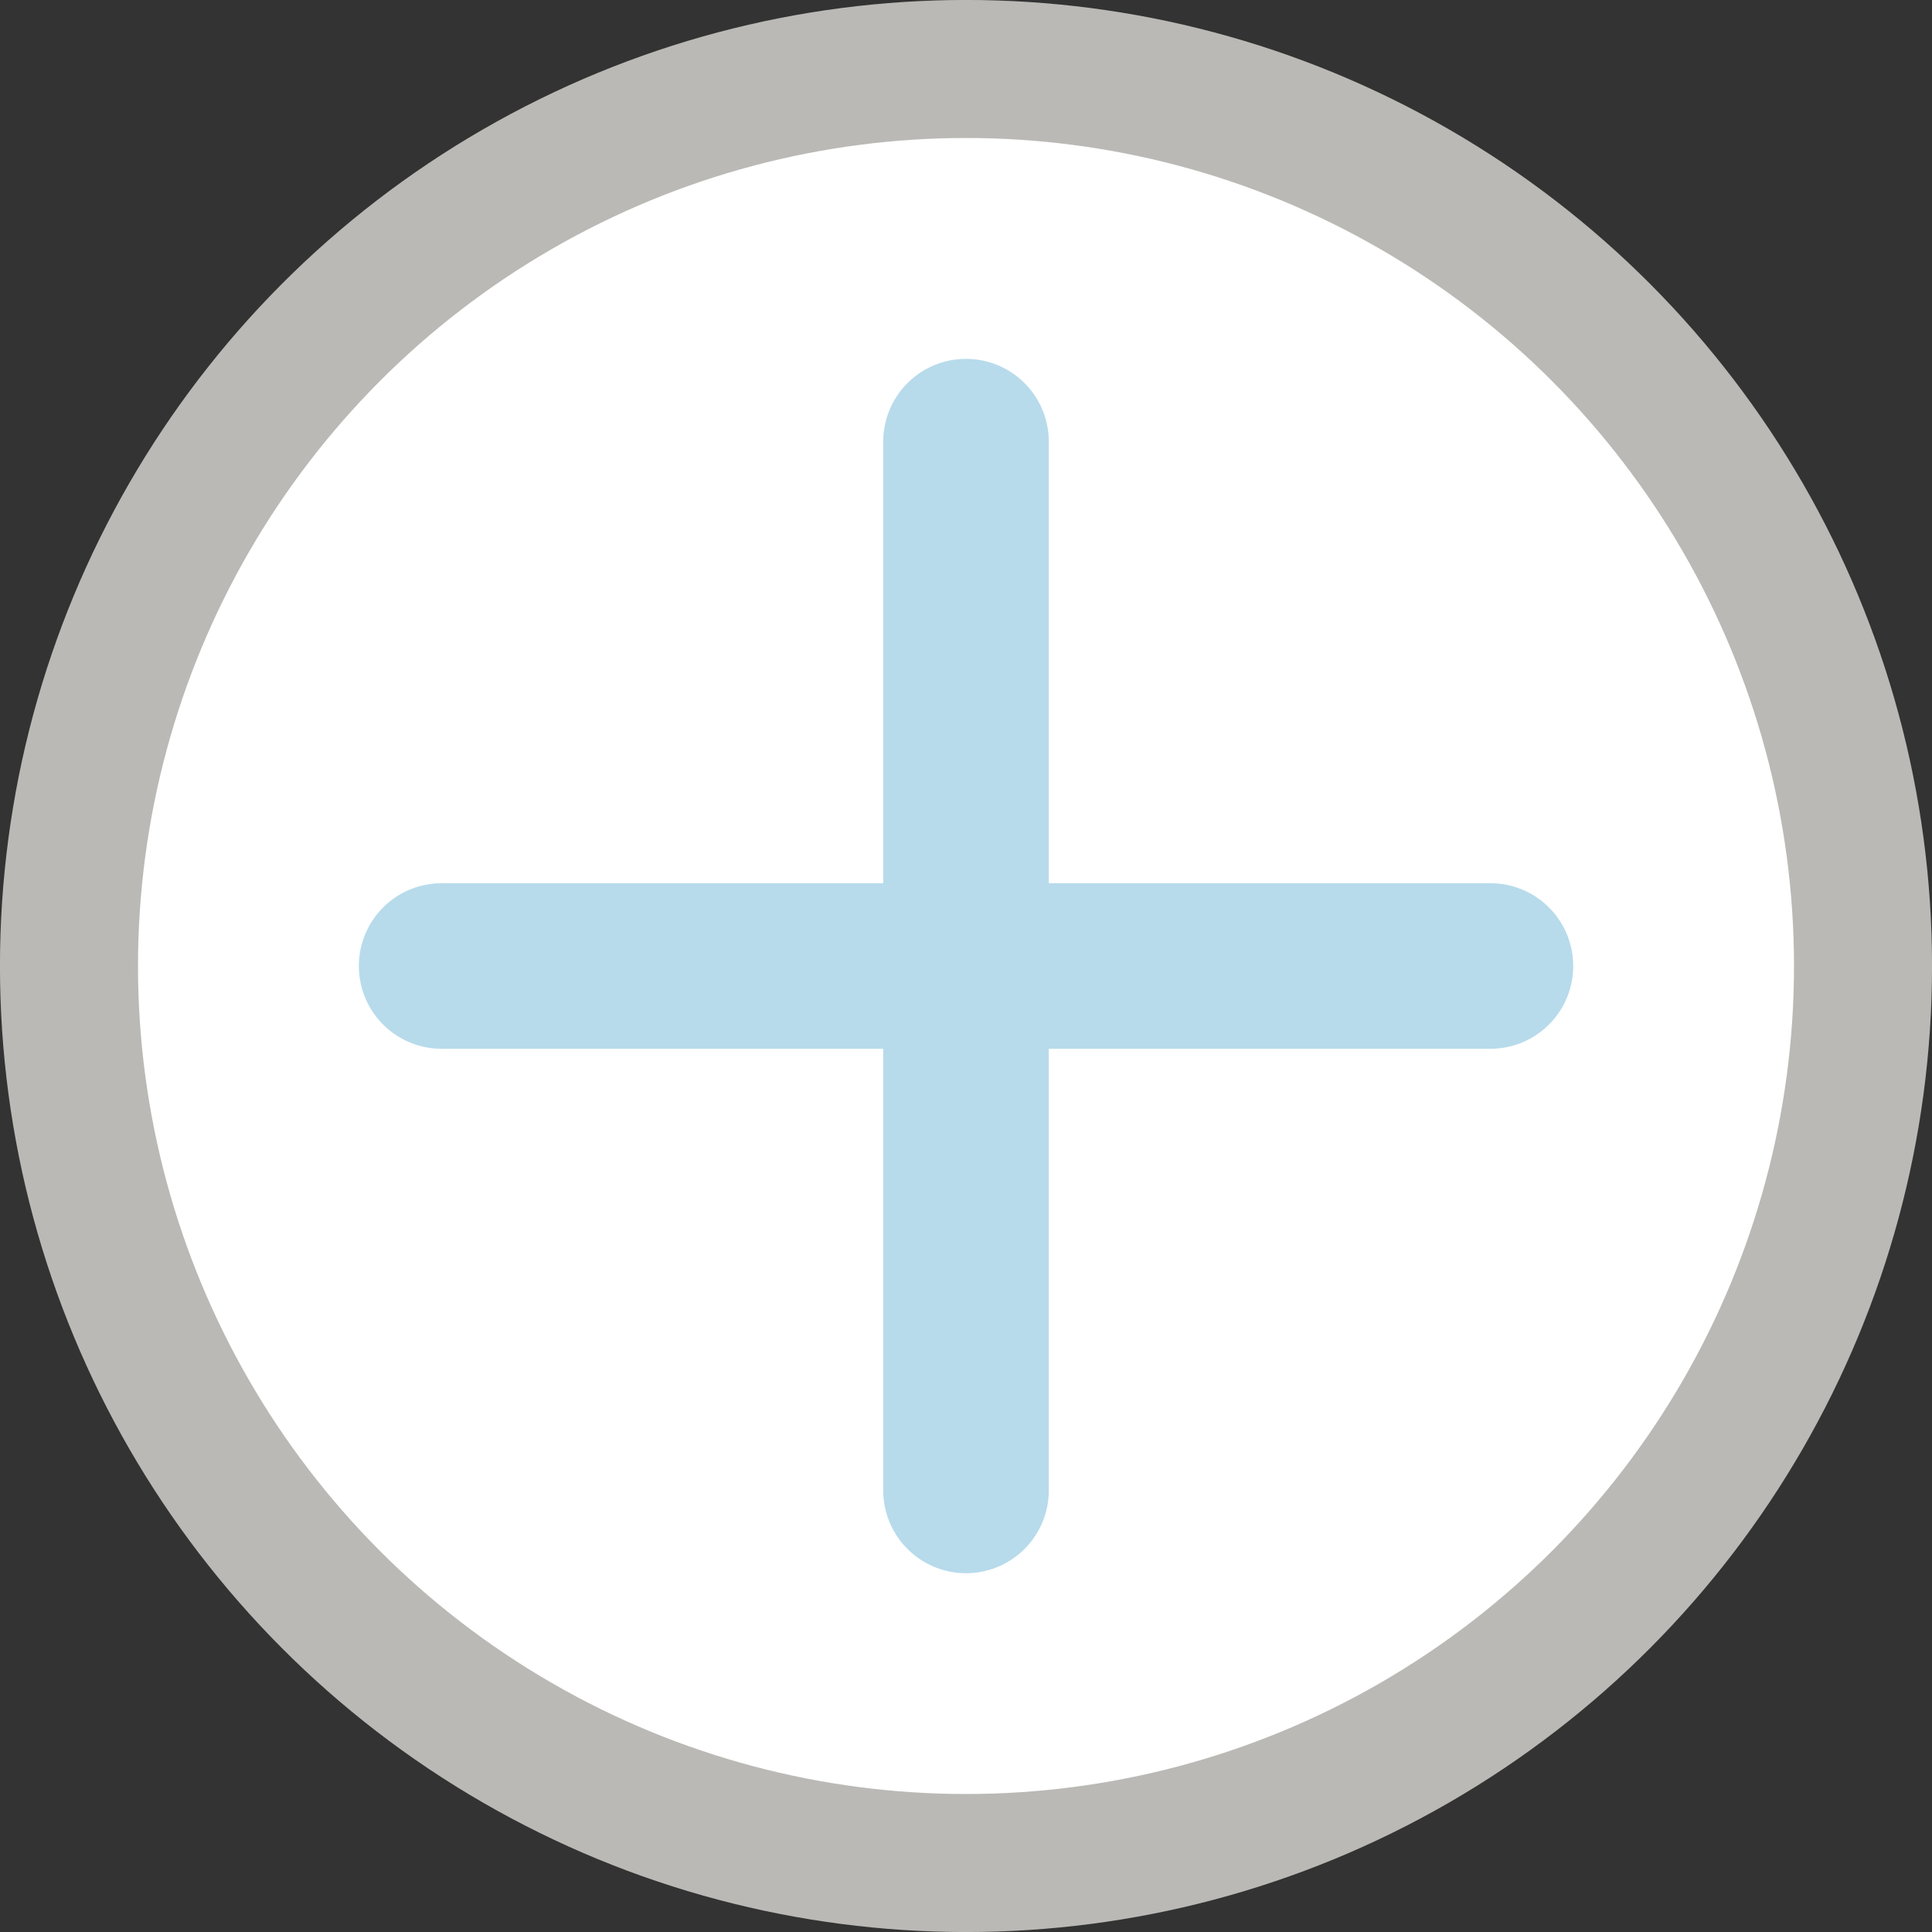 <svg width="27" height="27" viewBox="0 0 27 27" fill="none" xmlns="http://www.w3.org/2000/svg">
<rect x="0" y="0" width="27" height="27" fill="#333333" stroke="none"/>
<circle cx="13.5" cy="13.5" r="12.536" fill="white" stroke="#BAB9B5" stroke-width="1.929"/>
<path d="M6.172 13.5H20.829" stroke="#B7DBEB" stroke-width="2.314" stroke-linecap="round"/>
<path d="M13.5 6.172L13.5 20.829" stroke="#B7DBEB" stroke-width="2.314" stroke-linecap="round"/>
</svg>
